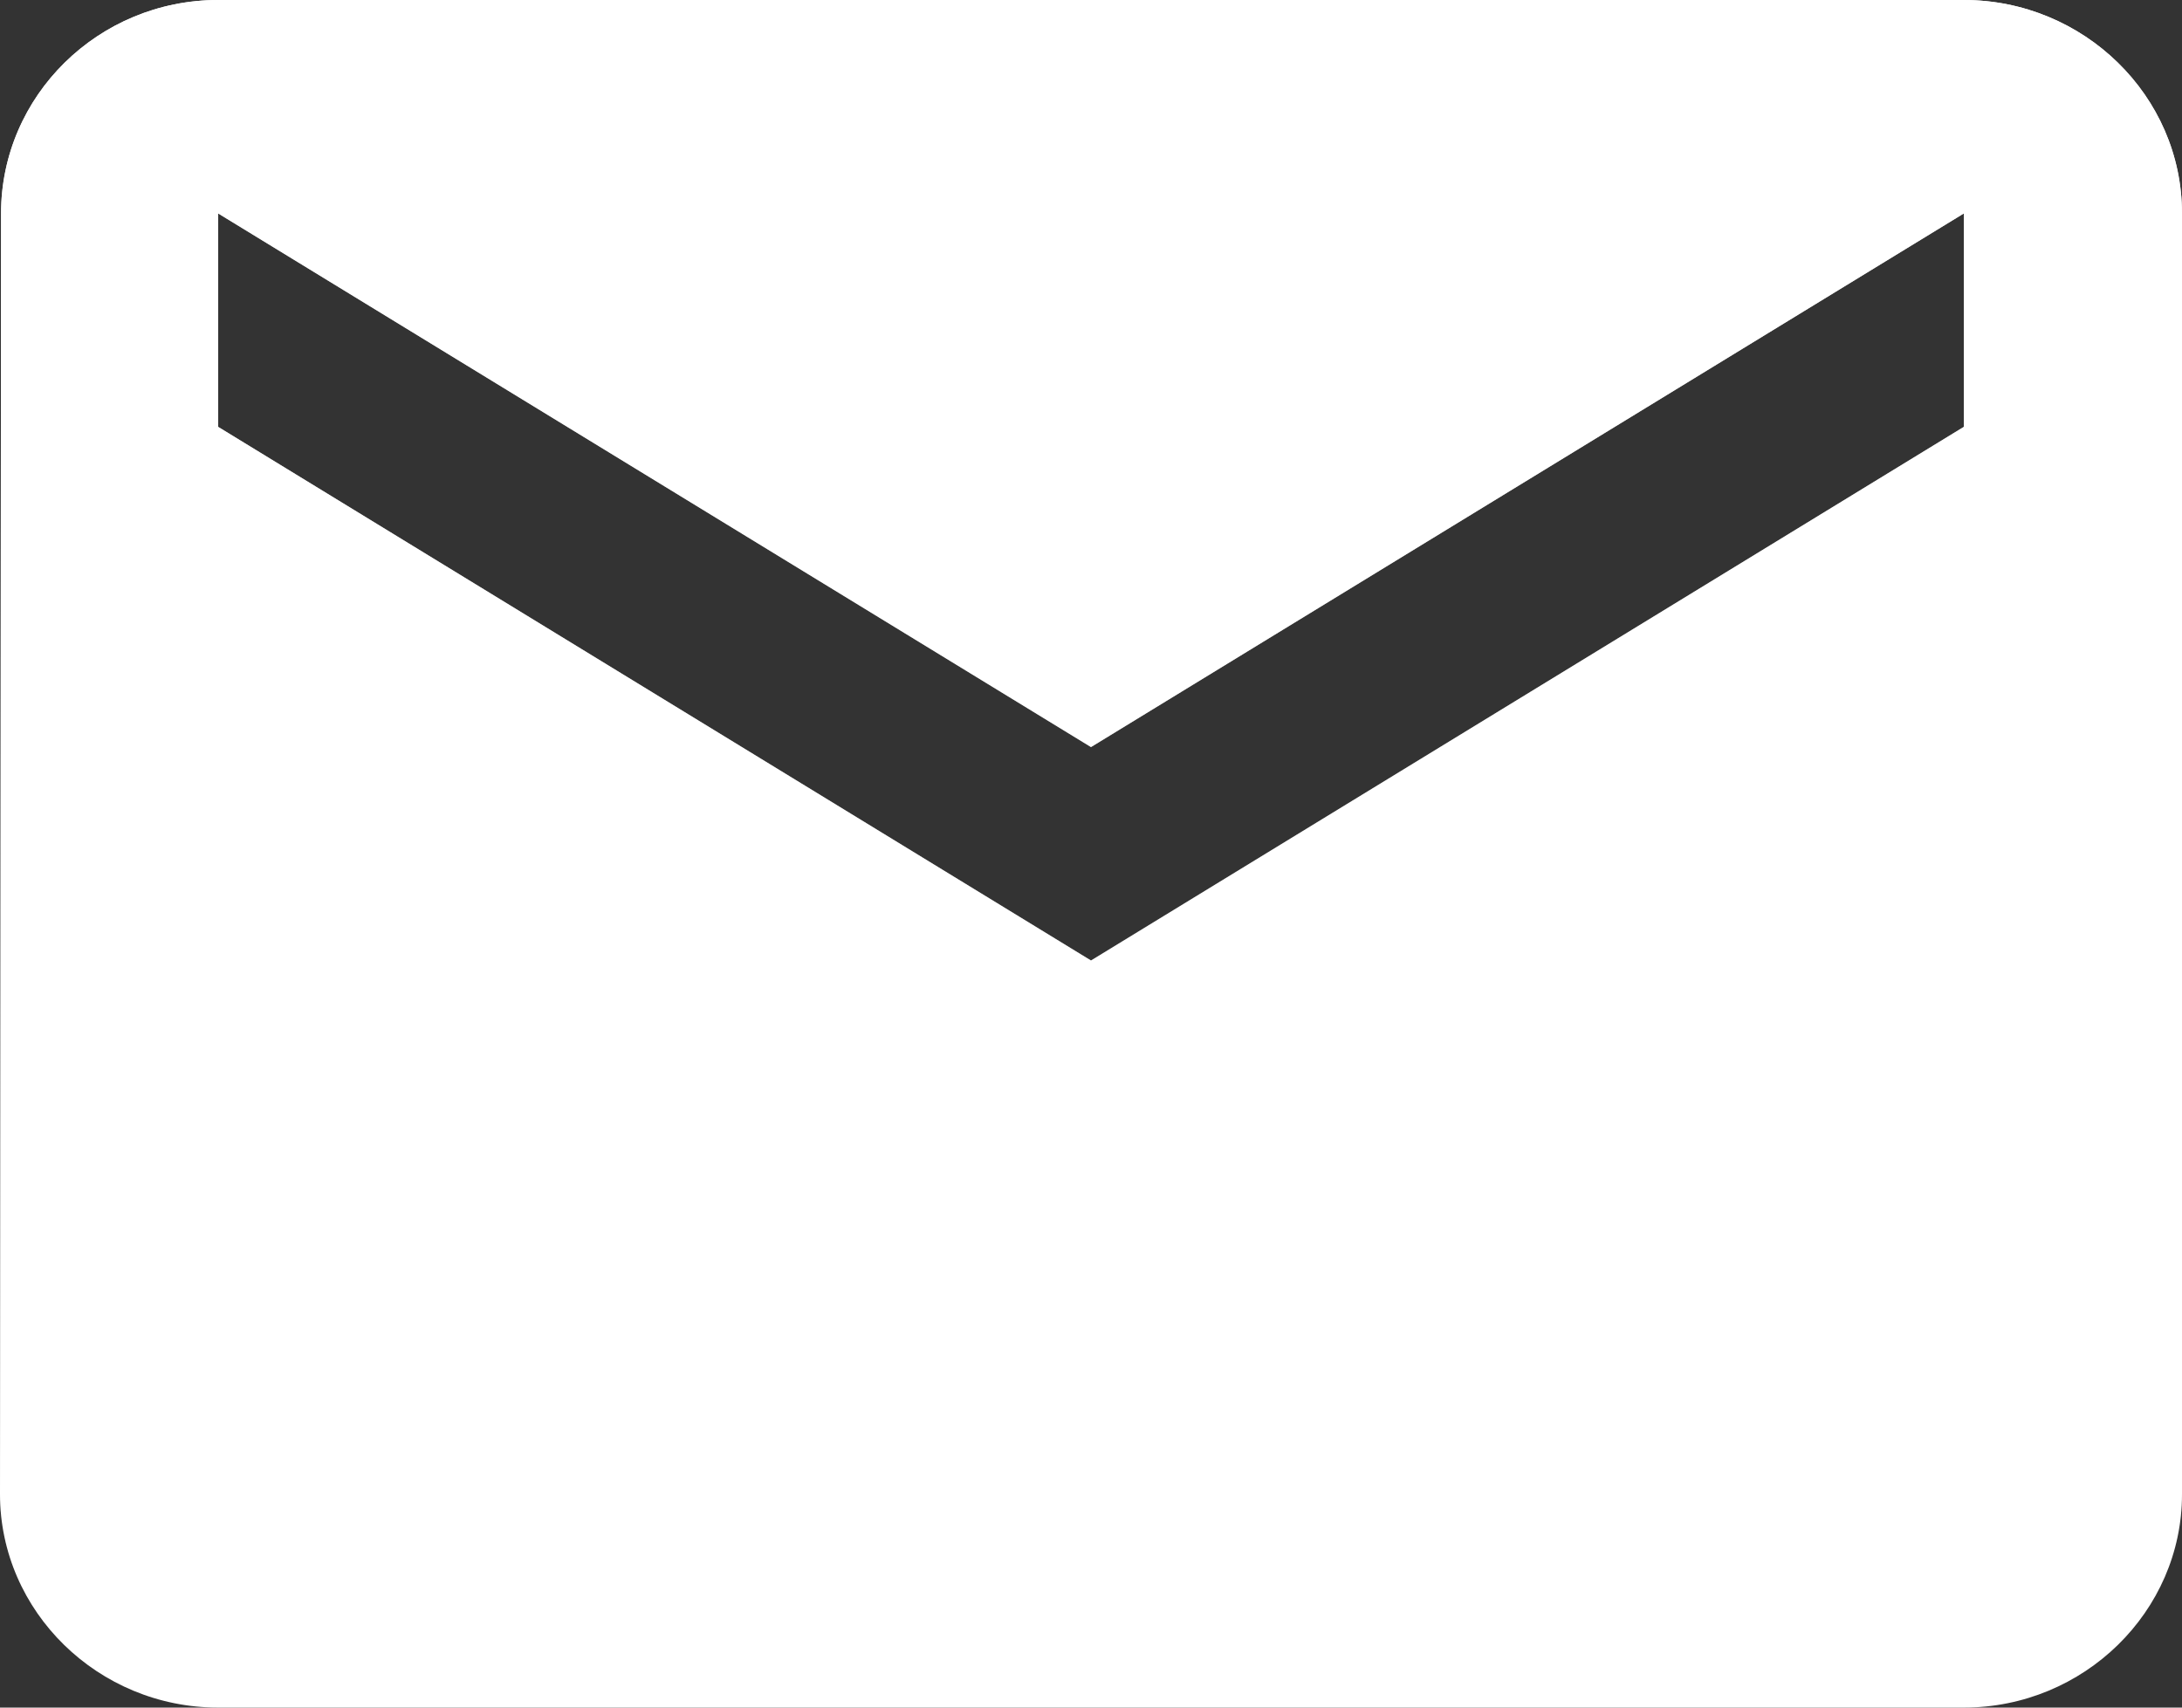 <svg width="23" height="18" viewBox="0 0 23 18" fill="none" xmlns="http://www.w3.org/2000/svg">
<rect x="0" y="0" width="23" height="18" fill="#333333" stroke="none"/>
<g id="Vector">
<path d="M20.7 0H2.3C1.035 0 0.011 1.012 0.011 2.25L0 15.75C0 16.988 1.035 18 2.3 18H20.7C21.965 18 23 16.988 23 15.75V2.25C23 1.012 21.965 0 20.7 0ZM20.7 4.5L11.5 10.125L2.3 4.5V2.25L11.5 7.875L20.7 2.25V4.5Z" fill="white"/>
<path d="M20.7 0H2.3C1.035 0 0.011 1.012 0.011 2.25L0 15.75C0 16.988 1.035 18 2.3 18H20.7C21.965 18 23 16.988 23 15.75V2.25C23 1.012 21.965 0 20.7 0ZM20.7 4.5L11.5 10.125L2.3 4.5V2.25L11.5 7.875L20.7 2.25V4.5Z" fill="url(#paint0_linear_4018_32638)"/>
</g>
<defs>
<linearGradient id="paint0_linear_4018_32638" x1="11.5" y1="0" x2="11.5" y2="18" gradientUnits="userSpaceOnUse">
<stop stop-color="white"/>
<stop offset="1" stop-color="white" stop-opacity="0"/>
</linearGradient>
</defs>
</svg>
